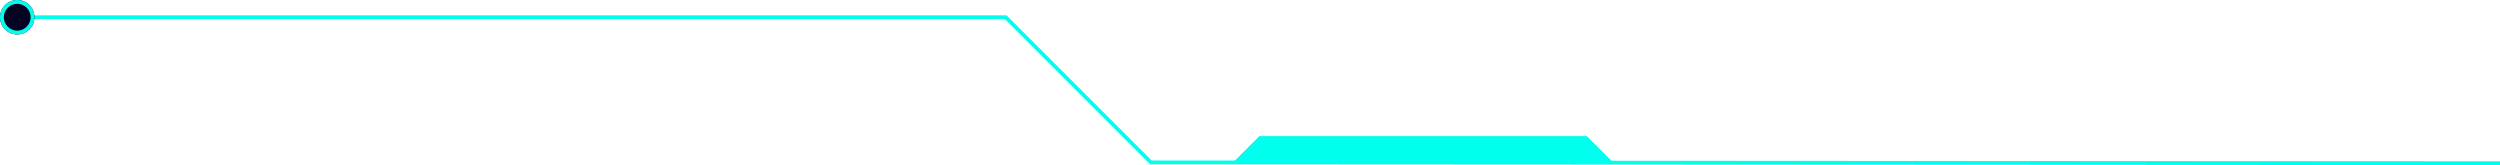 <svg xmlns="http://www.w3.org/2000/svg" width="1306.016" height="86.252" viewBox="0 0 1306.016 86.252">
  <g id="组_51274" data-name="组 51274" transform="translate(-3068.762 -719.58)">
    <path id="路径_72486" data-name="路径 72486" d="M1931.43,3580.109l-13.743-13.743H1746.613l-13.743,13.743Z" transform="translate(1980.022 -2775.685)" fill="#0fe"/>
    <path id="路径_72470" data-name="路径 72470" d="M8582.774,4030.079l-704.767-.408-75.844-75.844h-516.4" transform="translate(-4207.998 -3225.246)" fill="none" stroke="#0fe" stroke-width="2"/>
    <g id="椭圆_9461" data-name="椭圆 9461" transform="translate(3068.762 719.58)" fill="#030322" stroke="#0fe" stroke-width="2">
      <ellipse cx="9" cy="9" rx="9" ry="9" stroke="none"/>
      <ellipse cx="9" cy="9" rx="8" ry="8" fill="none"/>
    </g>
  </g>
</svg>
